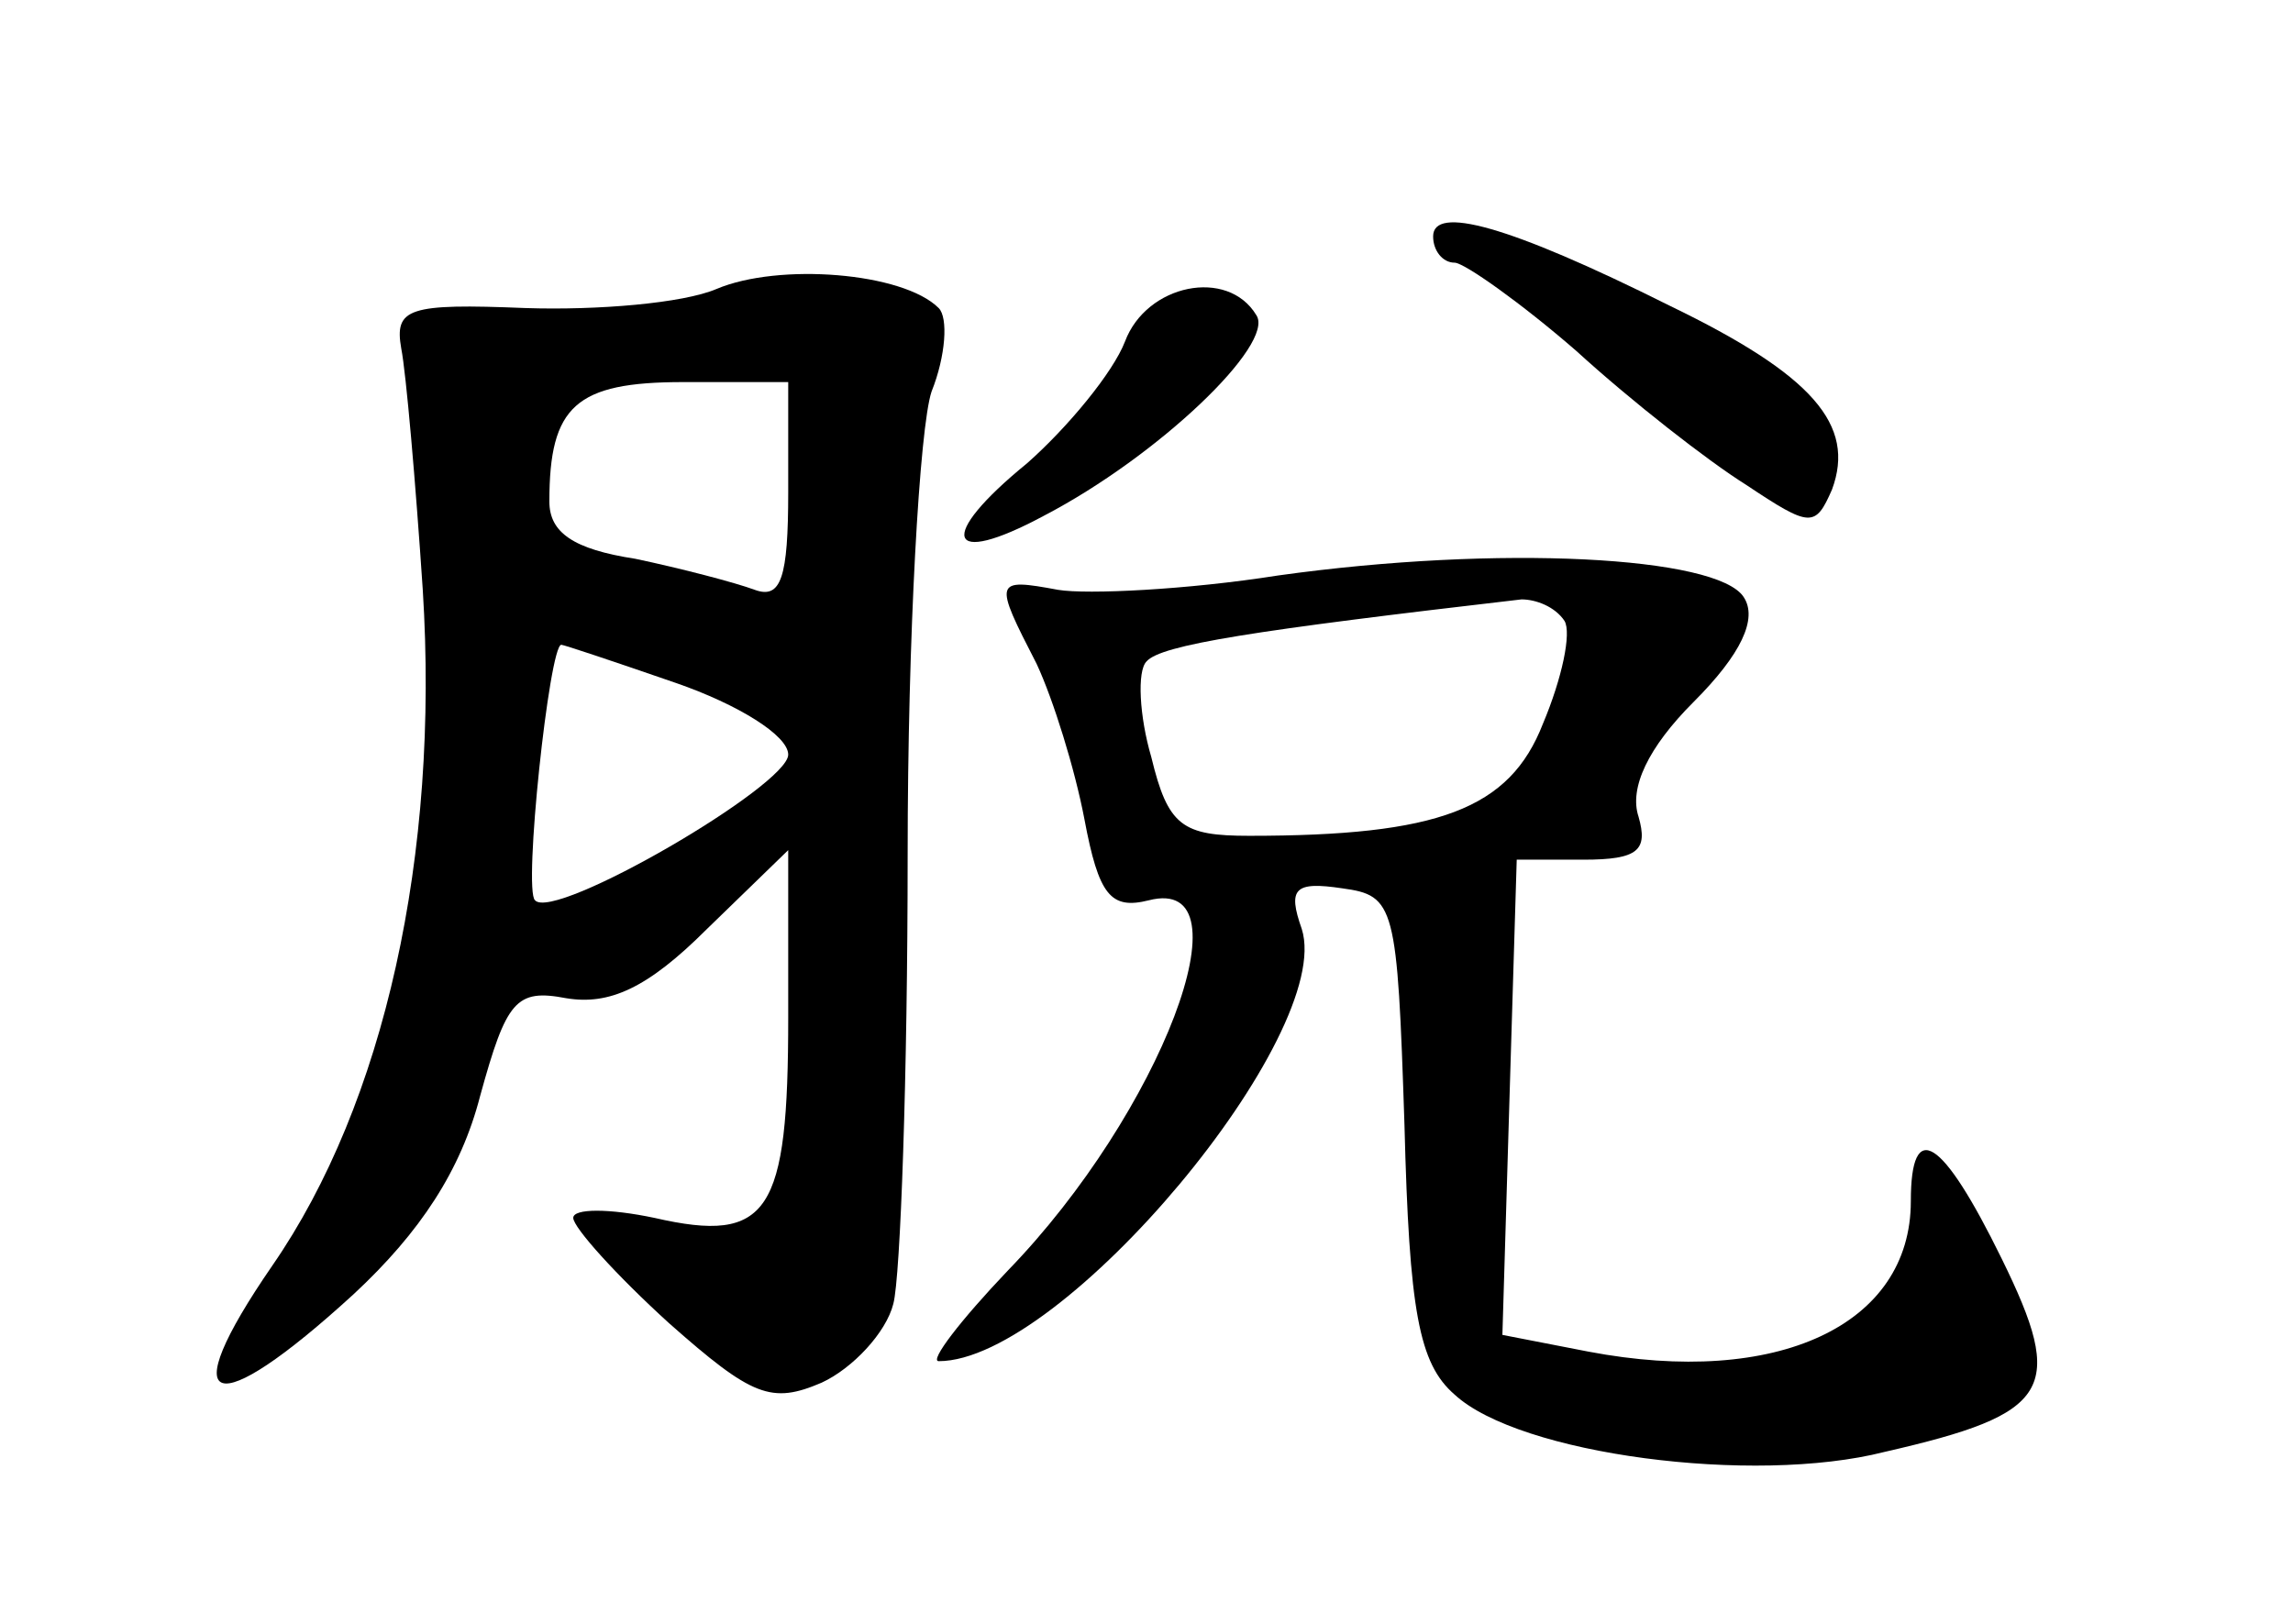 <?xml version="1.0" standalone="no"?>
<!DOCTYPE svg PUBLIC "-//W3C//DTD SVG 20010904//EN"
 "http://www.w3.org/TR/2001/REC-SVG-20010904/DTD/svg10.dtd">
<svg version="1.0" xmlns="http://www.w3.org/2000/svg"
 width="96pt" height="68pt" viewBox="0 0 96 68"
 preserveAspectRatio="xMidYMid meet">
<g transform="translate(0,68) scale(0.1,-0.1)"
fill="#000000" stroke="none">
<path d="M600 581 c0 -6 4 -11 9 -11 4 0 28 -17 51 -37 23 -21 55 -46 71 -56
27 -18 29 -18 36 -2 10 27 -8 48 -68 77 -68 34 -99 42 -99 29z"/>
<path d="M300 559 c-14 -6 -50 -9 -80 -8 -49 2 -55 0 -52 -17 2 -10 6 -56 9
-101 7 -111 -16 -215 -63 -283 -42 -61 -25 -66 34 -12 28 26 45 52 53 83 11
40 15 45 36 41 18 -3 34 4 59 29 l34 33 0 -70 c0 -82 -8 -95 -56 -84 -19 4
-34 4 -34 0 0 -4 18 -24 40 -44 35 -31 43 -34 64 -25 13 6 27 21 30 33 3 11 6
96 6 188 0 92 5 179 10 194 6 15 7 31 3 35 -15 15 -67 19 -93 8z m30 -85 c0
-36 -3 -45 -14 -41 -8 3 -31 9 -50 13 -26 4 -36 11 -36 24 0 40 11 50 56 50
l44 0 0 -46z m-47 -80 c26 -9 47 -22 47 -30 0 -13 -98 -70 -106 -61 -5 4 6
107 11 107 1 0 22 -7 48 -16z"/>
<path d="M471 537 c-5 -13 -24 -36 -41 -51 -38 -31 -34 -44 7 -22 48 25 97 72
89 84 -12 20 -46 13 -55 -11z"/>
<path d="M535 439 c-38 -6 -80 -8 -92 -6 -27 5 -27 4 -9 -31 7 -15 16 -44 20
-65 6 -32 11 -38 27 -34 43 11 5 -89 -59 -155 -20 -21 -33 -38 -29 -38 52 0
166 137 152 181 -6 17 -3 20 17 17 22 -3 23 -7 26 -99 2 -78 6 -100 21 -113
27 -25 125 -38 180 -24 70 16 76 26 49 81 -25 51 -38 59 -38 24 0 -52 -56 -78
-135 -63 l-36 7 3 100 3 99 28 0 c23 0 27 4 23 18 -4 12 4 29 23 48 20 20 27
35 21 44 -11 17 -102 22 -195 9z m120 -19 c3 -5 -1 -24 -9 -43 -14 -36 -44
-47 -123 -47 -28 0 -34 4 -41 33 -5 17 -6 36 -2 40 6 7 45 13 157 26 6 0 14
-3 18 -9z"/>
</g>
</svg>
